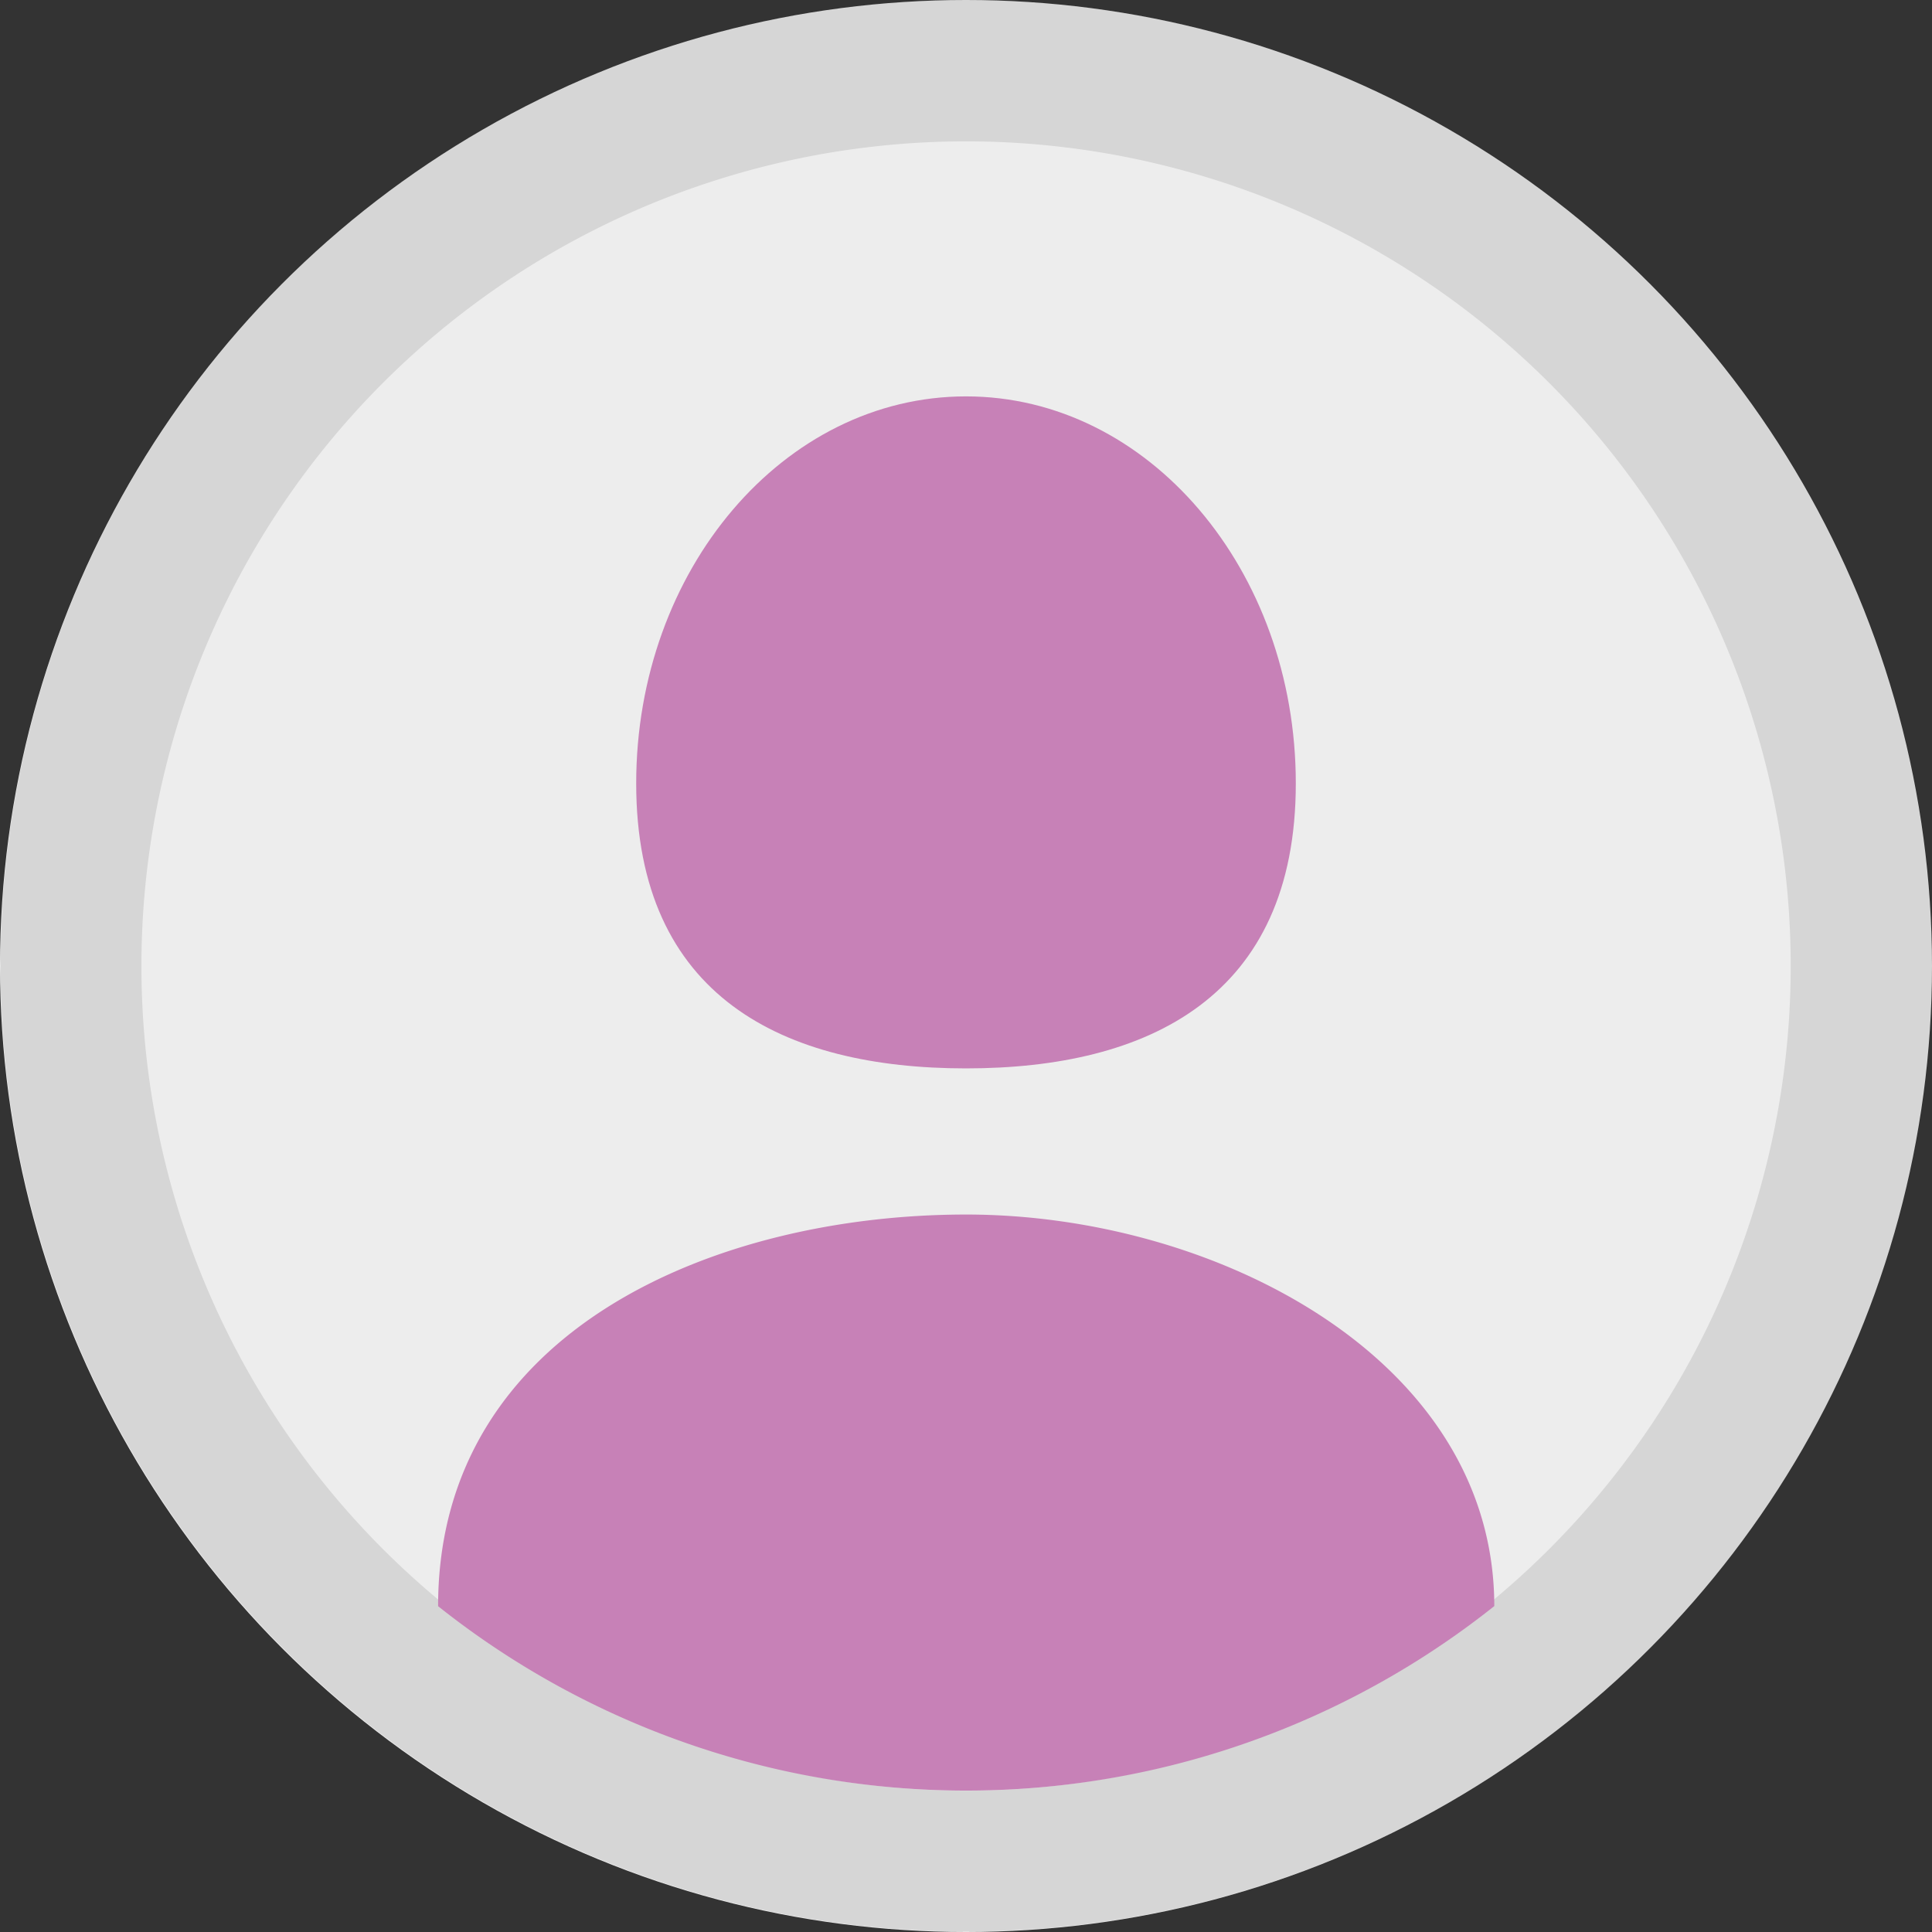 <svg xmlns="http://www.w3.org/2000/svg" width="29.454" height="29.454" viewBox="0 0 29.454 29.454">
  <rect x="0" y="0" width="29.454" height="29.454" fill="#333333" stroke="none"/>
  <g id="user" transform="translate(0)">
    <circle id="Avatar" cx="14.727" cy="14.727" r="14.727" transform="translate(0 0)" fill="#ededed"/>
    <path id="Avatar_-_Outline" data-name="Avatar - Outline" d="M11.727-.845A12.572,12.572,0,1,0,24.3,11.727,12.572,12.572,0,0,0,11.727-.845m0-2.155A14.723,14.723,0,0,1,22.141,22.141,14.727,14.727,0,1,1,5.994-1.842,14.637,14.637,0,0,1,11.727-3Z" transform="translate(3 3)" fill="rgba(0,0,0,0.1)"/>
    <path id="Path_4" data-name="Path 4" d="M286.31,166.9c0,3.257-2.251,4.345-5.028,4.345s-5.028-1.088-5.028-4.345,2.251-5.9,5.028-5.9,5.028,2.64,5.028,5.9" transform="translate(-266.555 -154.957)" fill="#c781b7"/>
    <path id="Path_5" data-name="Path 5" d="M186.673,602.971a12.932,12.932,0,0,1-16.1,0c0-4.226,4.255-5.971,8.051-5.971s8.051,2.2,8.051,5.971" transform="translate(-163.894 -578.484)" fill="#c781b7"/>
  </g>
</svg>
